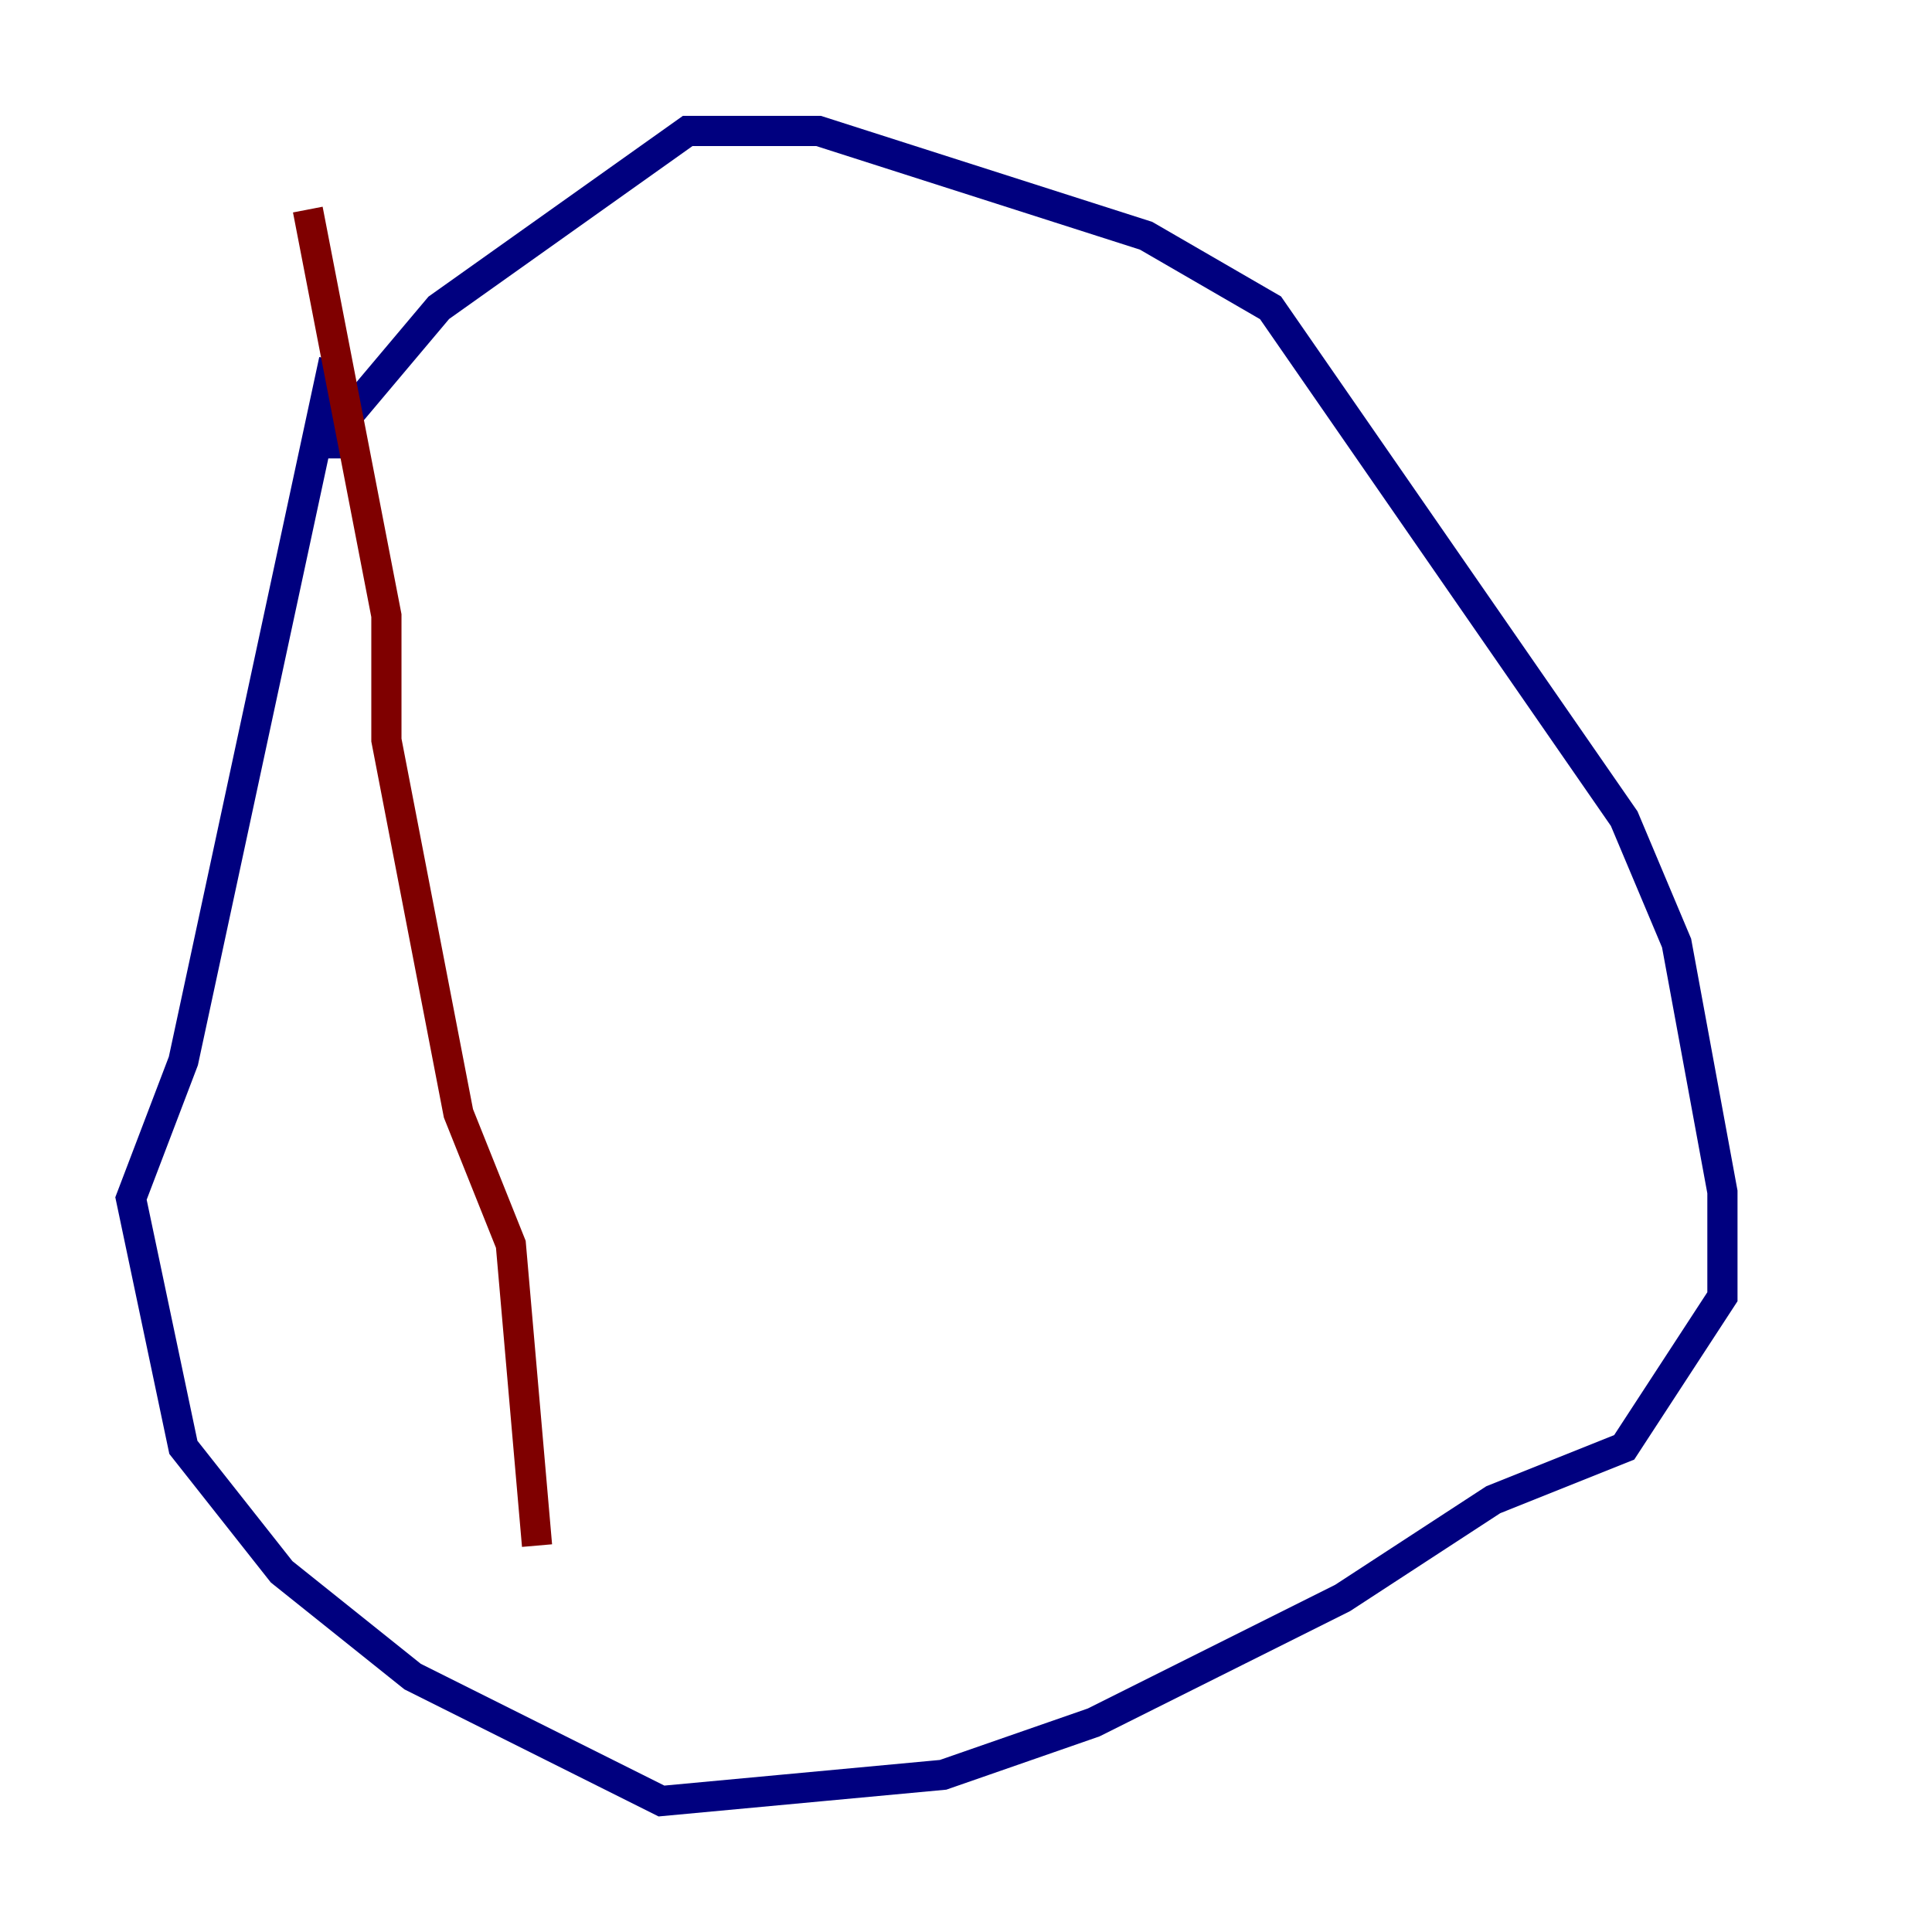<?xml version="1.0" encoding="utf-8" ?>
<svg baseProfile="tiny" height="128" version="1.2" viewBox="0,0,128,128" width="128" xmlns="http://www.w3.org/2000/svg" xmlns:ev="http://www.w3.org/2001/xml-events" xmlns:xlink="http://www.w3.org/1999/xlink"><defs /><polyline fill="none" points="22.129,23.864 12.149,70.291 8.678,79.403 12.149,95.891 18.658,104.136 27.336,111.078 43.824,119.322 62.481,117.586 72.461,114.115 88.949,105.871 98.929,99.363 107.607,95.891 114.115,85.912 114.115,78.969 111.078,62.481 107.607,54.237 84.176,20.393 75.932,15.62 54.237,8.678 45.559,8.678 29.071,20.393 22.129,28.637 22.129,30.373" stroke="#00007f" stroke-width="2" /><polyline fill="none" points="20.393,13.885 25.6,40.786 25.6,49.031 30.373,73.763 33.844,82.441 35.58,102.4" stroke="#7f0000" stroke-width="2" /></svg>
